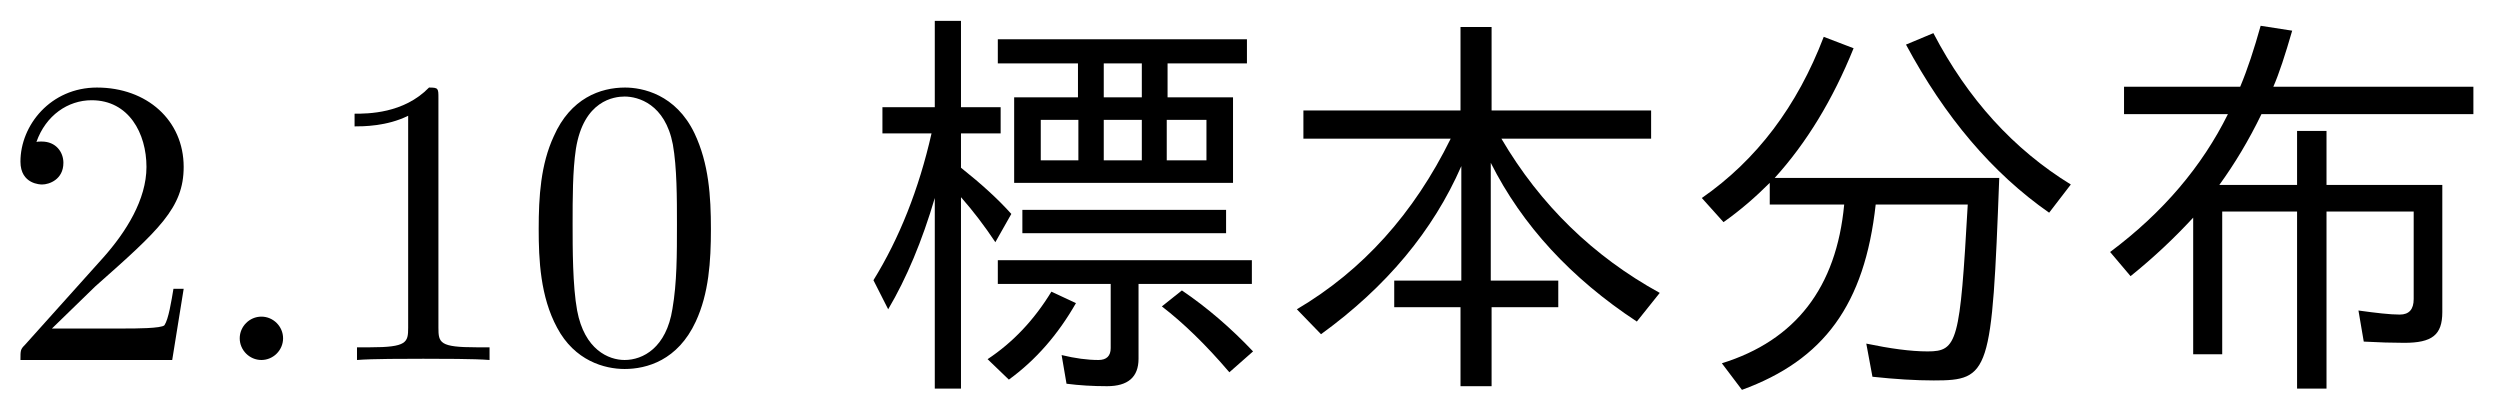 <?xml version='1.0' encoding='UTF-8'?>
<!-- This file was generated by dvisvgm 2.9.1 -->
<svg version='1.1' xmlns='http://www.w3.org/2000/svg' xmlns:xlink='http://www.w3.org/1999/xlink' width='60.883pt' height='9.963pt' viewBox='141.29 -8.767 60.883 9.963'>
<defs>
<path id='g1-6' d='M4.722-3.786H6.964C6.775-.438 6.715-.209 5.988-.209C5.569-.209 5.071-.279 4.493-.399L4.643 .408C5.2 .468 5.699 .498 6.137 .498C7.502 .498 7.552 .329 7.731-4.433H2.262C3.039-5.29 3.676-6.336 4.184-7.592L3.457-7.87C2.809-6.177 1.823-4.872 .488-3.945L1.016-3.357C1.425-3.646 1.793-3.965 2.142-4.314V-3.786H3.955C3.766-1.763 2.77-.478 .976 .08L1.465 .727C3.457 0 4.453-1.345 4.722-3.786ZM8.946-3.587L9.474-4.274C8.08-5.131 6.964-6.356 6.127-7.96L5.46-7.681C6.406-5.918 7.562-4.553 8.946-3.587Z'/>
<path id='g2-44' d='M5.569-5.39H9.215V-6.077H5.33V-8.11H4.573V-6.077H.747V-5.39H4.334C3.437-3.567 2.192-2.182 .588-1.235L1.176-.628C2.77-1.783 3.905-3.148 4.593-4.722V-1.933H2.959V-1.285H4.573V.638H5.33V-1.285H6.954V-1.933H5.31V-4.802C6.077-3.278 7.263-1.993 8.867-.936L9.425-1.634C7.811-2.521 6.516-3.776 5.569-5.39Z'/>
<path id='g0-3' d='M5.021-4.264H3.128C3.497-4.772 3.846-5.35 4.154-5.988H9.315V-6.655H4.443C4.583-6.974 4.732-7.432 4.902-8.02L4.134-8.139C3.975-7.572 3.816-7.083 3.636-6.655H.807V-5.988H3.337C2.71-4.722 1.763-3.597 .468-2.63L.966-2.042C1.524-2.491 2.032-2.969 2.491-3.467V-.139H3.198V-3.616H5.021V.697H5.738V-3.616H7.861V-1.484C7.861-1.235 7.751-1.106 7.522-1.106C7.283-1.106 6.944-1.146 6.516-1.205L6.645-.448C7.014-.428 7.342-.418 7.631-.418C8.309-.418 8.558-.608 8.558-1.166V-4.264H5.738V-5.579H5.021V-4.264Z'/>
<path id='g3-25' d='M1.733-3.945V.697H2.371V-3.965C2.67-3.626 2.949-3.258 3.208-2.869L3.597-3.557C3.268-3.925 2.859-4.294 2.371-4.682V-5.519H3.337V-6.157H2.371V-8.259H1.733V-6.157H.458V-5.519H1.654C1.345-4.154 .867-2.959 .239-1.943L.598-1.235C1.046-1.993 1.425-2.899 1.733-3.945ZM5.22-6.396H3.666V-4.314H8.996V-6.396H7.402V-7.223H9.335V-7.811H3.268V-7.223H5.22V-6.396ZM5.848-6.396V-7.223H6.775V-6.396H5.848ZM5.23-5.848V-4.862H4.314V-5.848H5.23ZM5.848-5.848H6.775V-4.862H5.848V-5.848ZM7.382-5.848H8.349V-4.862H7.382V-5.848ZM6.695-1.853H9.455V-2.431H3.268V-1.853H6.017V-.289C6.017-.1 5.918 0 5.719 0C5.45 0 5.151-.04 4.822-.12L4.941 .578C5.25 .618 5.579 .638 5.928 .638C6.436 .638 6.695 .418 6.695-.03V-1.853ZM3.866-3.656V-3.088H8.827V-3.656H3.866ZM3.019-.02L3.537 .478C4.194 0 4.732-.618 5.171-1.385L4.573-1.664C4.154-.976 3.636-.428 3.019-.02ZM8.907 .299L9.484-.209C8.946-.777 8.369-1.275 7.751-1.694L7.263-1.305C7.781-.907 8.329-.379 8.907 .299Z'/>
<path id='g4-46' d='M1.913-.528C1.913-.817 1.674-1.056 1.385-1.056S.857-.817 .857-.528S1.096 0 1.385 0S1.913-.239 1.913-.528Z'/>
<path id='g4-48' d='M4.583-3.188C4.583-3.985 4.533-4.782 4.184-5.519C3.726-6.476 2.909-6.635 2.491-6.635C1.893-6.635 1.166-6.376 .757-5.45C.438-4.762 .389-3.985 .389-3.188C.389-2.441 .428-1.544 .837-.787C1.265 .02 1.993 .219 2.481 .219C3.019 .219 3.776 .01 4.214-.936C4.533-1.624 4.583-2.401 4.583-3.188ZM2.481 0C2.092 0 1.504-.249 1.325-1.205C1.215-1.803 1.215-2.72 1.215-3.308C1.215-3.945 1.215-4.603 1.295-5.141C1.484-6.326 2.232-6.416 2.481-6.416C2.809-6.416 3.467-6.237 3.656-5.25C3.756-4.692 3.756-3.935 3.756-3.308C3.756-2.56 3.756-1.883 3.646-1.245C3.497-.299 2.929 0 2.481 0Z'/>
<path id='g4-49' d='M2.929-6.376C2.929-6.615 2.929-6.635 2.7-6.635C2.082-5.998 1.205-5.998 .887-5.998V-5.689C1.086-5.689 1.674-5.689 2.192-5.948V-.787C2.192-.428 2.162-.309 1.265-.309H.946V0C1.295-.03 2.162-.03 2.56-.03S3.826-.03 4.174 0V-.309H3.856C2.959-.309 2.929-.418 2.929-.787V-6.376Z'/>
<path id='g4-50' d='M1.265-.767L2.321-1.793C3.875-3.168 4.473-3.706 4.473-4.702C4.473-5.838 3.577-6.635 2.361-6.635C1.235-6.635 .498-5.719 .498-4.832C.498-4.274 .996-4.274 1.026-4.274C1.196-4.274 1.544-4.394 1.544-4.802C1.544-5.061 1.365-5.32 1.016-5.32C.936-5.32 .917-5.32 .887-5.31C1.116-5.958 1.654-6.326 2.232-6.326C3.138-6.326 3.567-5.519 3.567-4.702C3.567-3.905 3.068-3.118 2.521-2.501L.608-.369C.498-.259 .498-.239 .498 0H4.194L4.473-1.733H4.224C4.174-1.435 4.105-.996 4.005-.847C3.935-.767 3.278-.767 3.059-.767H1.265Z'/>
</defs>
<g id='page1'>
<use x='141.29' y='0' xlink:href='#g4-50'/>
<use x='146.271' y='0' xlink:href='#g4-46'/>
<use x='149.038' y='0' xlink:href='#g4-49'/>
<use x='154.02' y='0' xlink:href='#g4-48'/>
<use x='162.322' y='0' xlink:href='#g3-25'/>
<use x='172.285' y='0' xlink:href='#g2-44'/>
<use x='182.247' y='0' xlink:href='#g1-6'/>
<use x='192.21' y='0' xlink:href='#g0-3'/>
</g>
</svg>